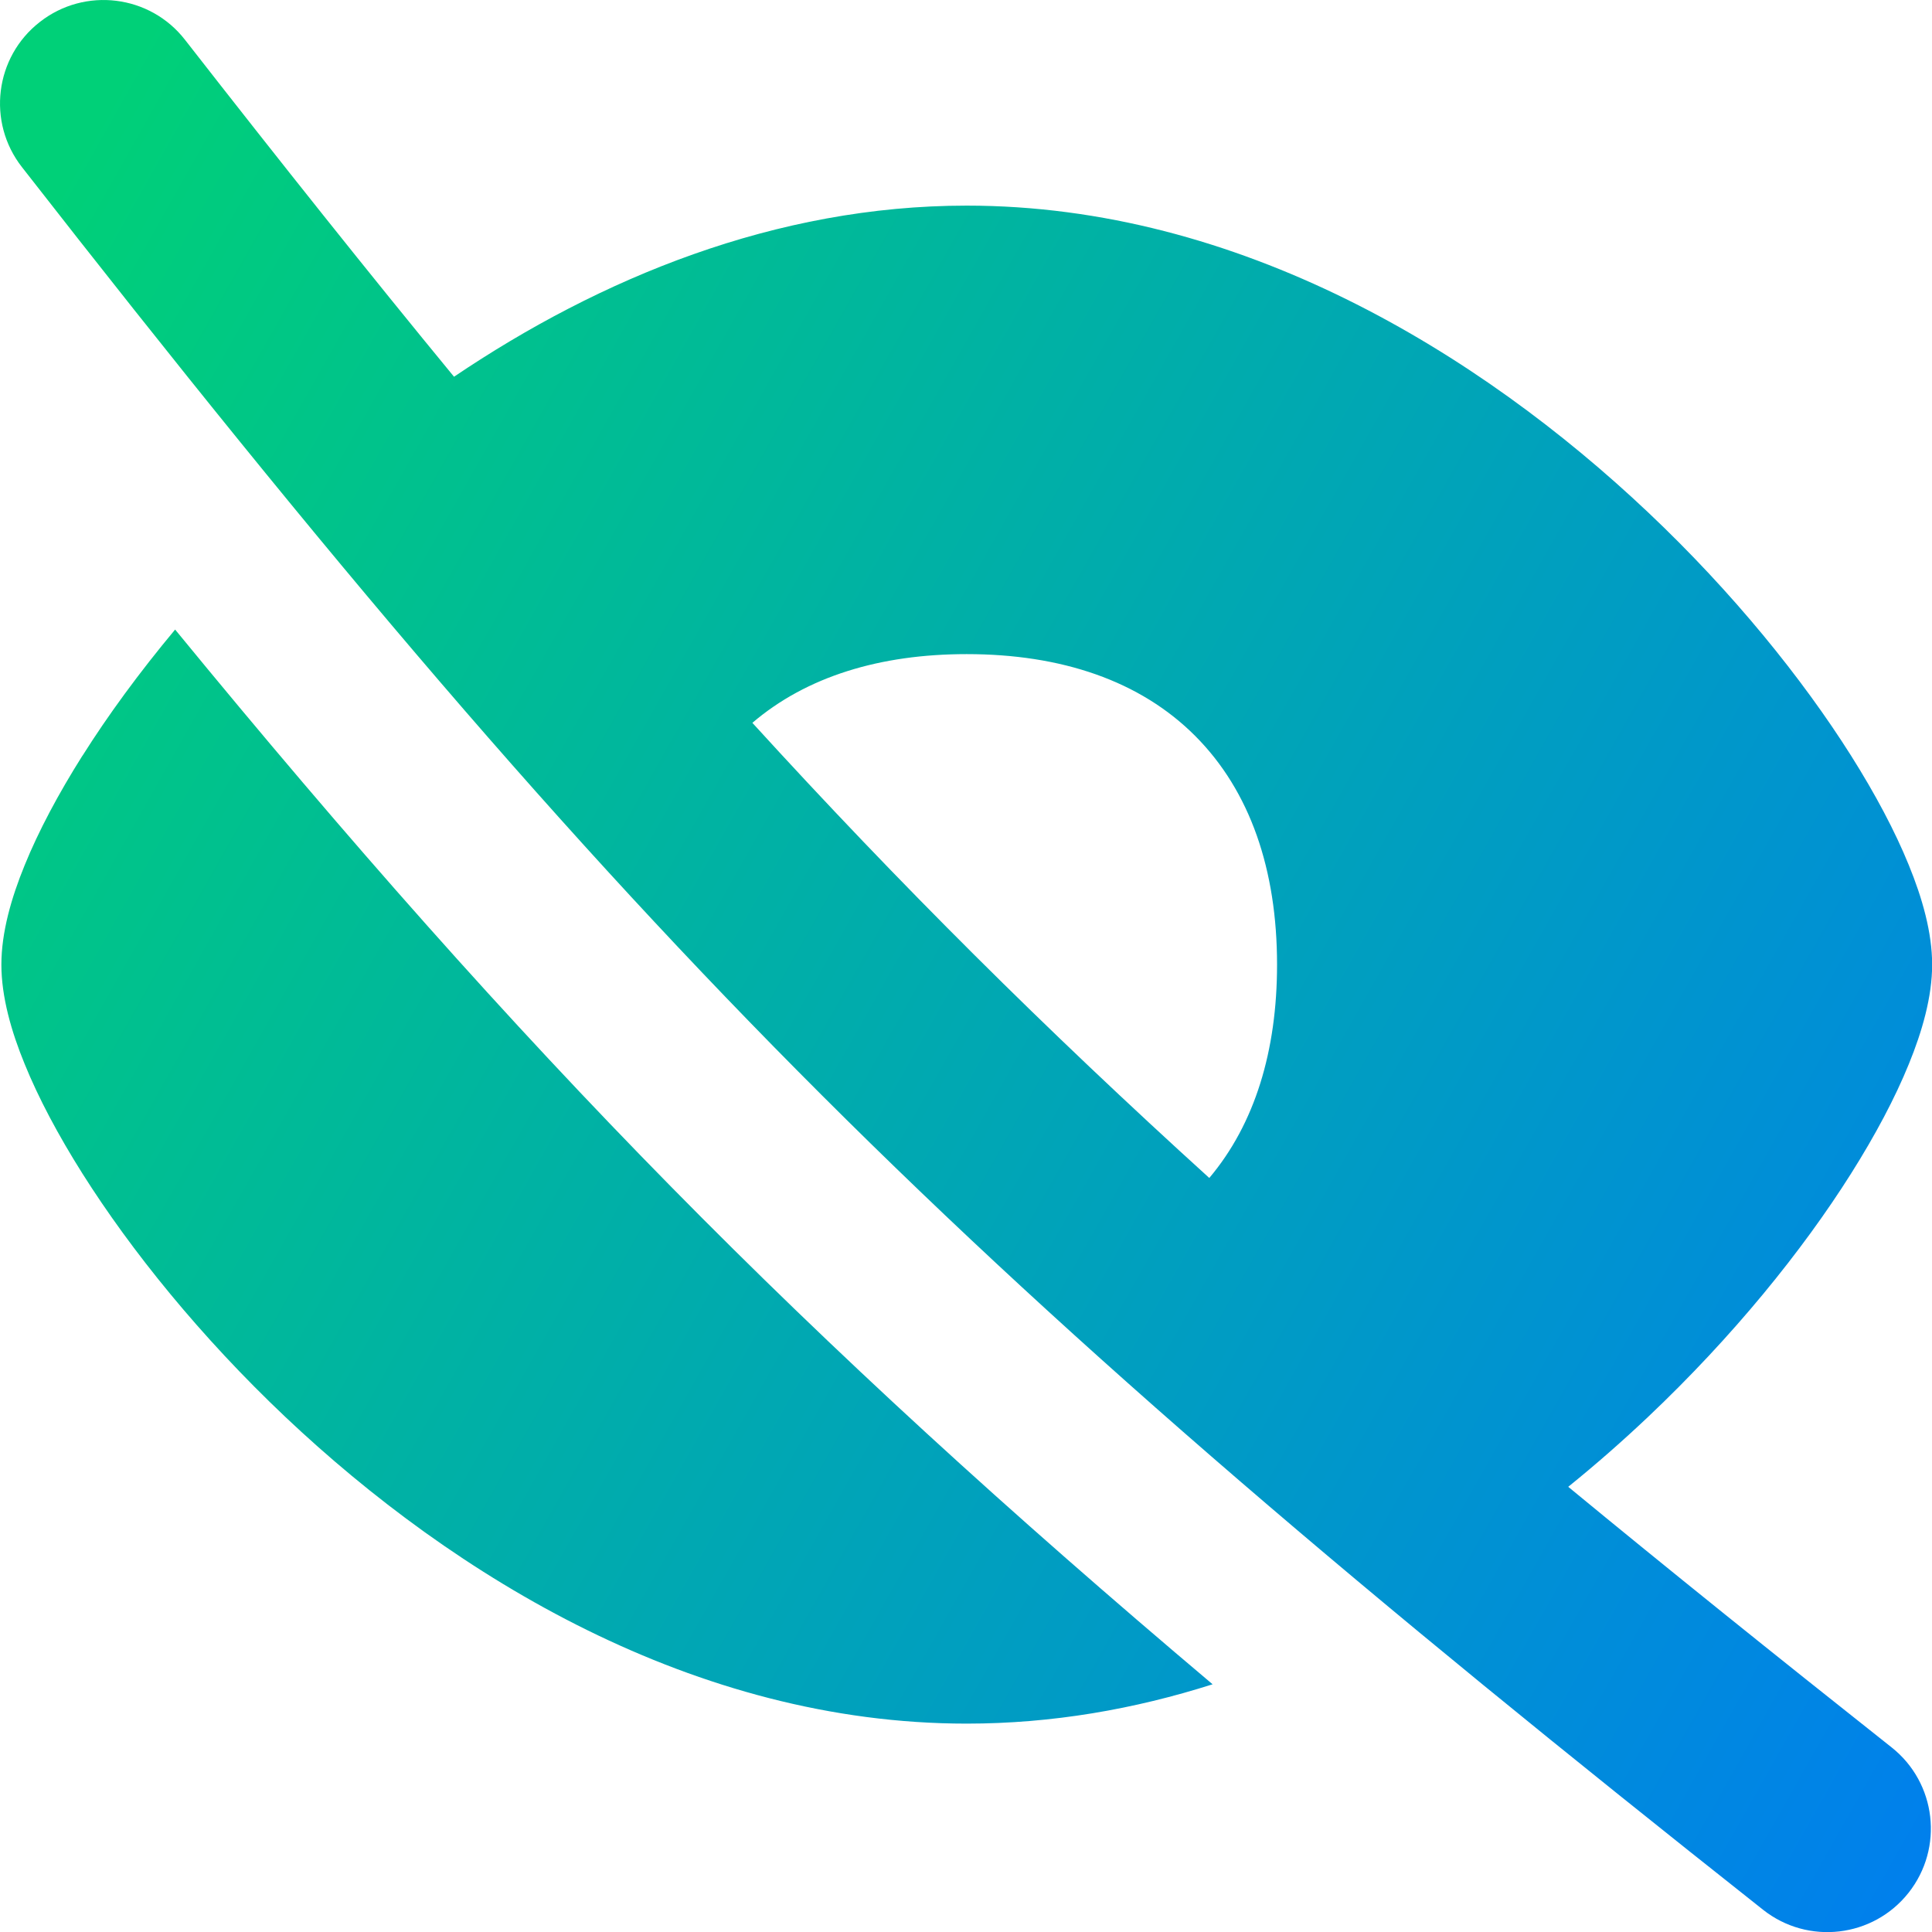 <svg xmlns="http://www.w3.org/2000/svg" fill="none" viewBox="0 0 14 14" id="Invisible-1--Streamline-Flex-Gradient">
  <desc>
    Invisible 1 Streamline Icon: https://streamlinehq.com
  </desc>
  <g id="invisible-1--disable-eye-eyeball-hide-off-view">
    <path id="Union" fill="url(#paint0_linear_9371_6664)" fill-rule="evenodd" d="M.159 1.211C-.096.885-.038.413.289.159.615-.096 1.087-.038 1.341.289c.695.891 1.337 1.697 1.949 2.441C4.348 2.016 5.62 1.49 7.005 1.49c1.972 0 3.713 1.065 4.937 2.222.617.583 1.119 1.206 1.471 1.763.176.279.319.548.419.794.097.237.169.488.169.721 0 .233-.072.484-.169.721-.1.246-.243.515-.419.794-.352.558-.855 1.18-1.471 1.763-.182.172-.375.342-.578.506.717.591 1.492 1.214 2.343 1.888.325.257.38.729.123 1.054-.257.325-.729.38-1.054.123C6.975 9.249 4.598 6.902.159 1.211ZM8.763 8.536c.33-.391.491-.921.491-1.546 0-.686-.194-1.257-.593-1.657-.399-.4-.97-.593-1.656-.593-.629 0-1.161.163-1.553.498C6.518 6.407 7.574 7.457 8.763 8.536ZM.598 5.476c.184-.292.41-.601.671-.914C3.795 7.642 5.821 9.701 8.787 12.205c-.565.18-1.162.285-1.782.285-1.972 0-3.713-1.065-4.937-2.222C1.452 9.685.95 9.062.598 8.505.422 8.226.279 7.957.179 7.711.082 7.475.01 7.223.01 6.99c0-.233.072-.484.169-.721.1-.246.243-.515.419-.794Z" clip-rule="evenodd"></path>
  </g>
  <defs>
    <linearGradient id="paint0_linear_9371_6664" x1=".538" x2="16.495" y1="1.131" y2="10.126" gradientUnits="userSpaceOnUse">
      <stop stop-color="#00d078"></stop>
      <stop offset="1" stop-color="#007df0"></stop>
    </linearGradient>
  </defs>
</svg>